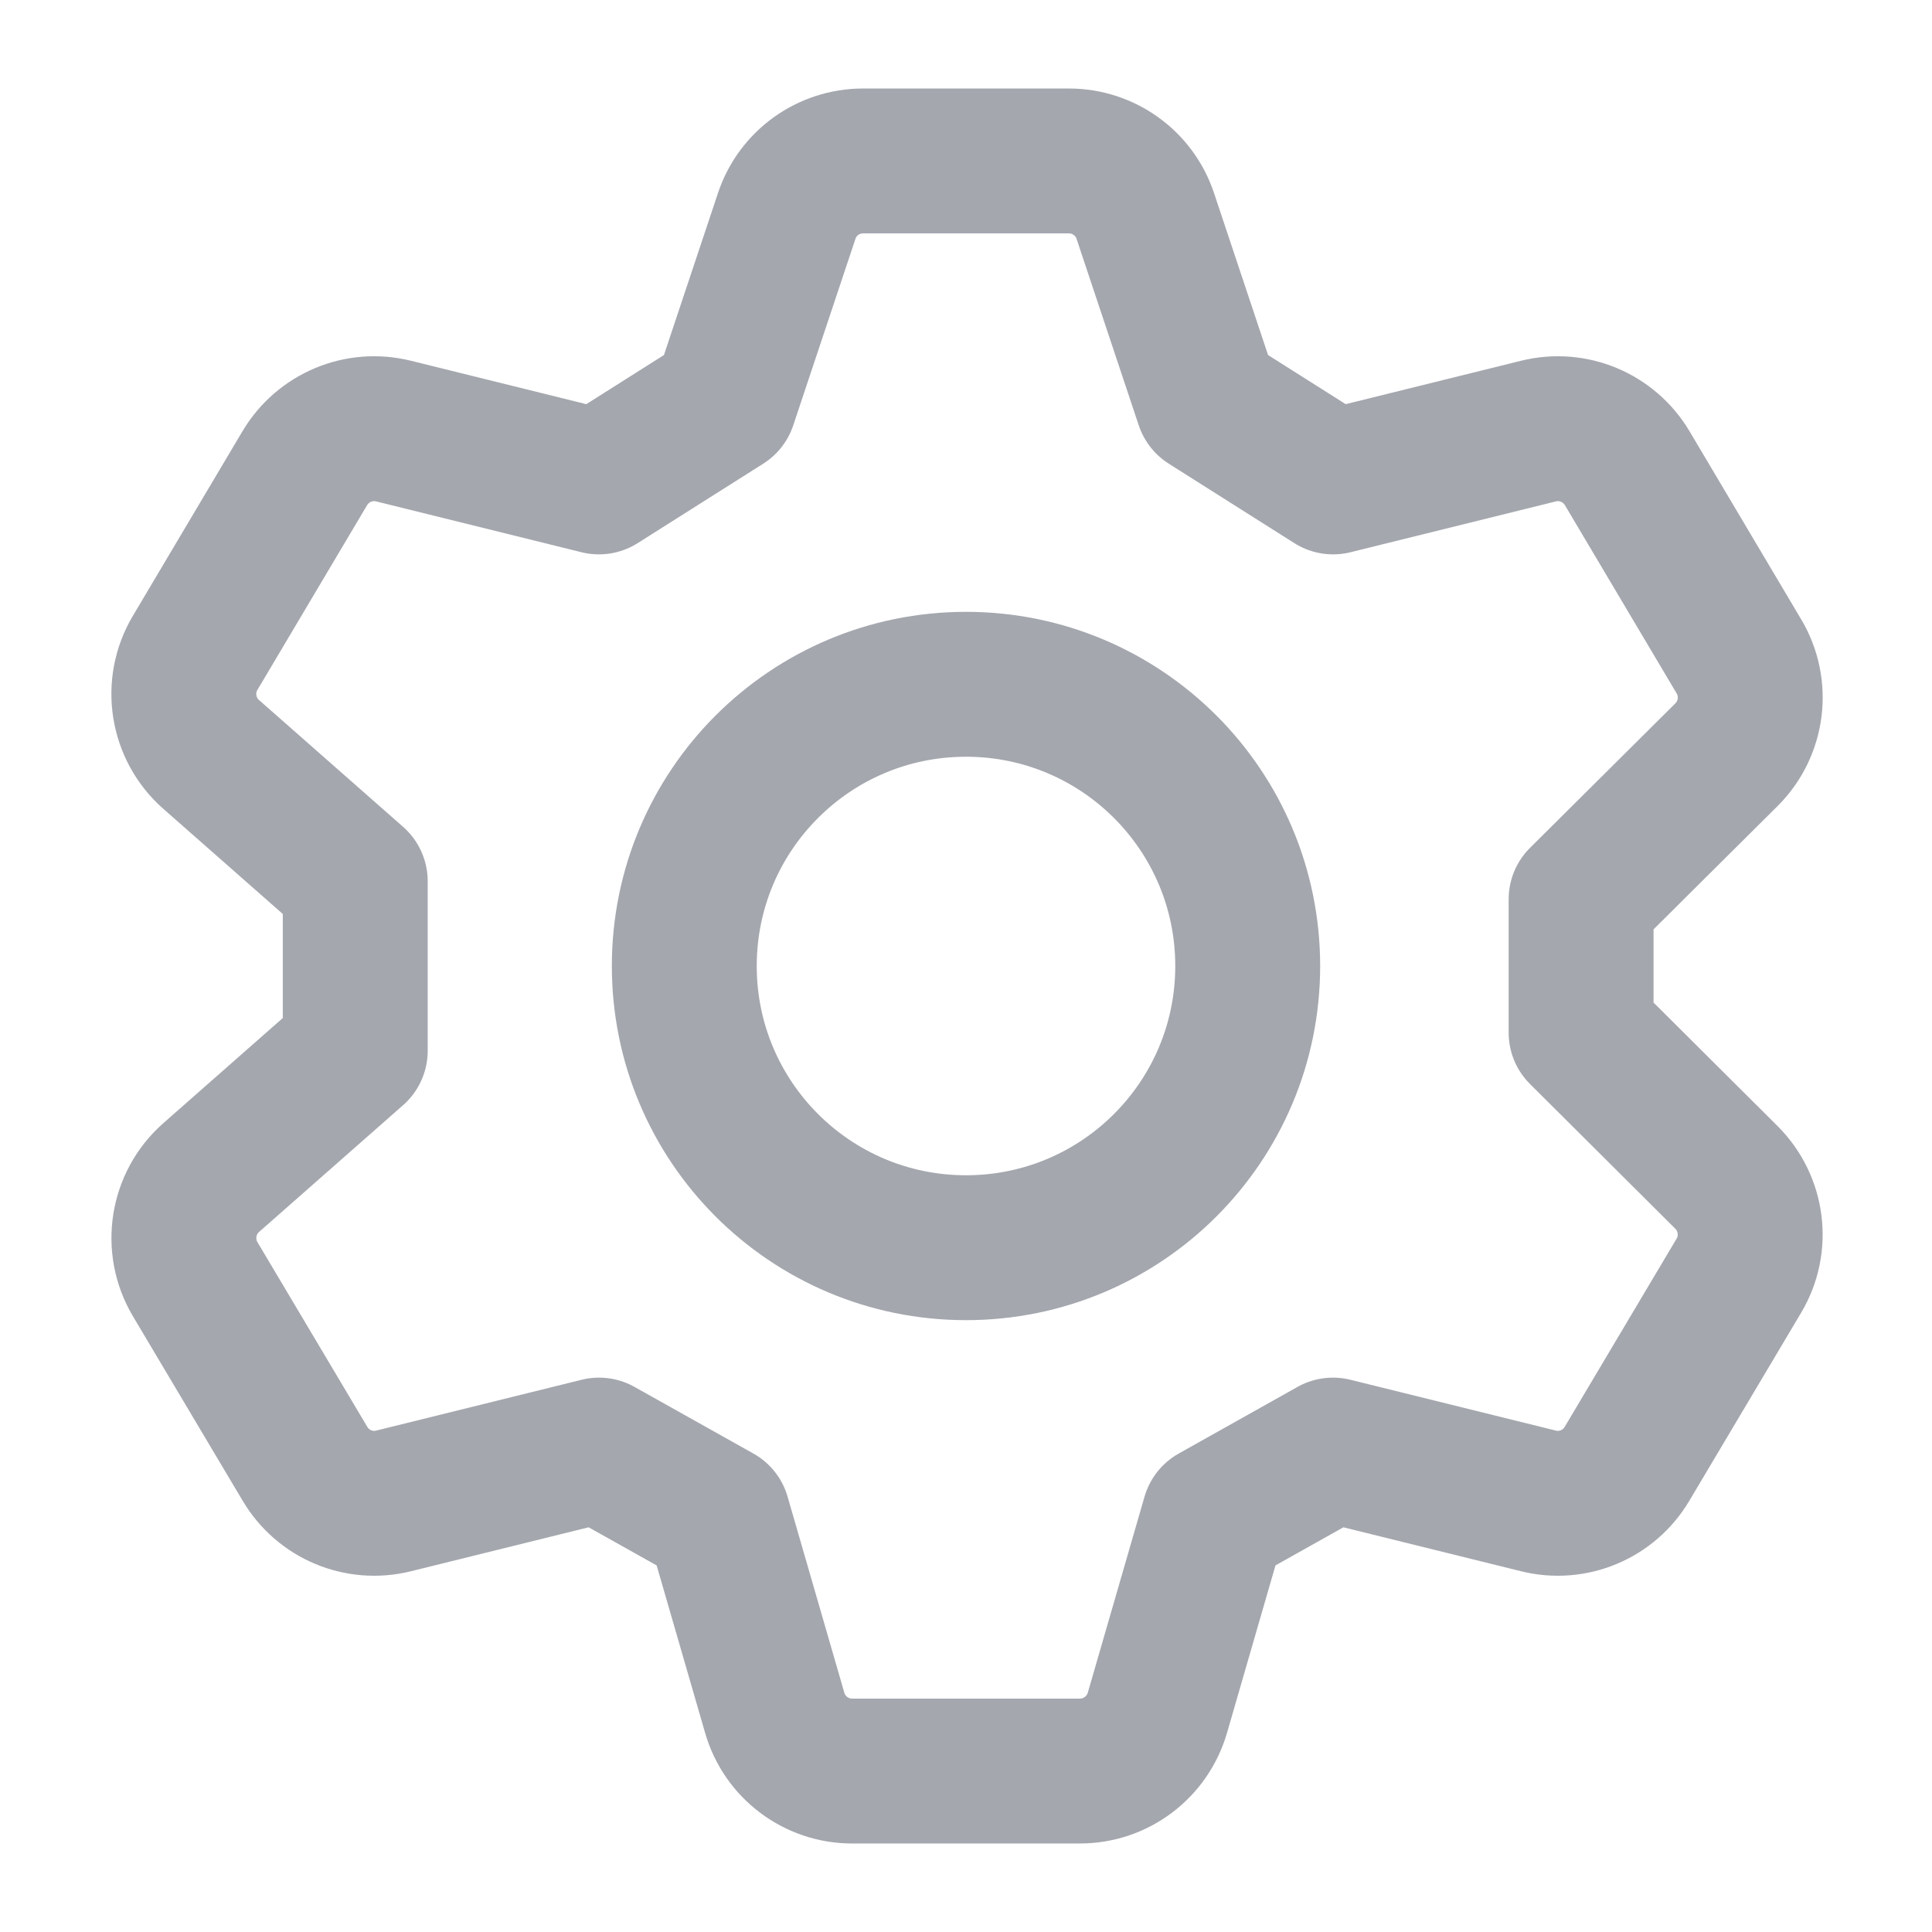 <svg width="16" height="16" viewBox="0 0 16 16" fill="none" xmlns="http://www.w3.org/2000/svg">
<path d="M10.333 8C10.333 9.289 9.289 10.333 8 10.333C6.711 10.333 5.667 9.289 5.667 8C5.667 6.711 6.711 5.667 8 5.667C9.289 5.667 10.333 6.711 10.333 8Z" stroke="#A4A7AE" stroke-width="1.2"/>
<path d="M6.515 1.789L6 3.333L4.96 3.991L3.259 3.57C2.973 3.499 2.676 3.624 2.525 3.876L1.616 5.407C1.452 5.682 1.508 6.036 1.749 6.248L2.942 7.298V8.702L1.749 9.752C1.508 9.964 1.453 10.318 1.616 10.593L2.526 12.123C2.676 12.376 2.974 12.501 3.259 12.43L4.961 12.009L5.946 12.561L6.416 14.185C6.498 14.47 6.76 14.667 7.056 14.667H8.944C9.241 14.667 9.502 14.47 9.585 14.185L10.055 12.561L11.039 12.009L12.741 12.43C13.026 12.501 13.324 12.376 13.474 12.123L14.401 10.564C14.557 10.302 14.514 9.967 14.298 9.751L13.094 8.552L13.094 7.447L14.299 6.249C14.515 6.033 14.557 5.698 14.401 5.436L13.475 3.876C13.324 3.624 13.027 3.499 12.741 3.57L11.04 3.991L10 3.333L9.485 1.789C9.395 1.517 9.14 1.333 8.853 1.333H7.147C6.86 1.333 6.605 1.517 6.515 1.789Z" stroke="#A4A7AE" stroke-width="1.2" stroke-linecap="round" stroke-linejoin="round"/>
</svg>
